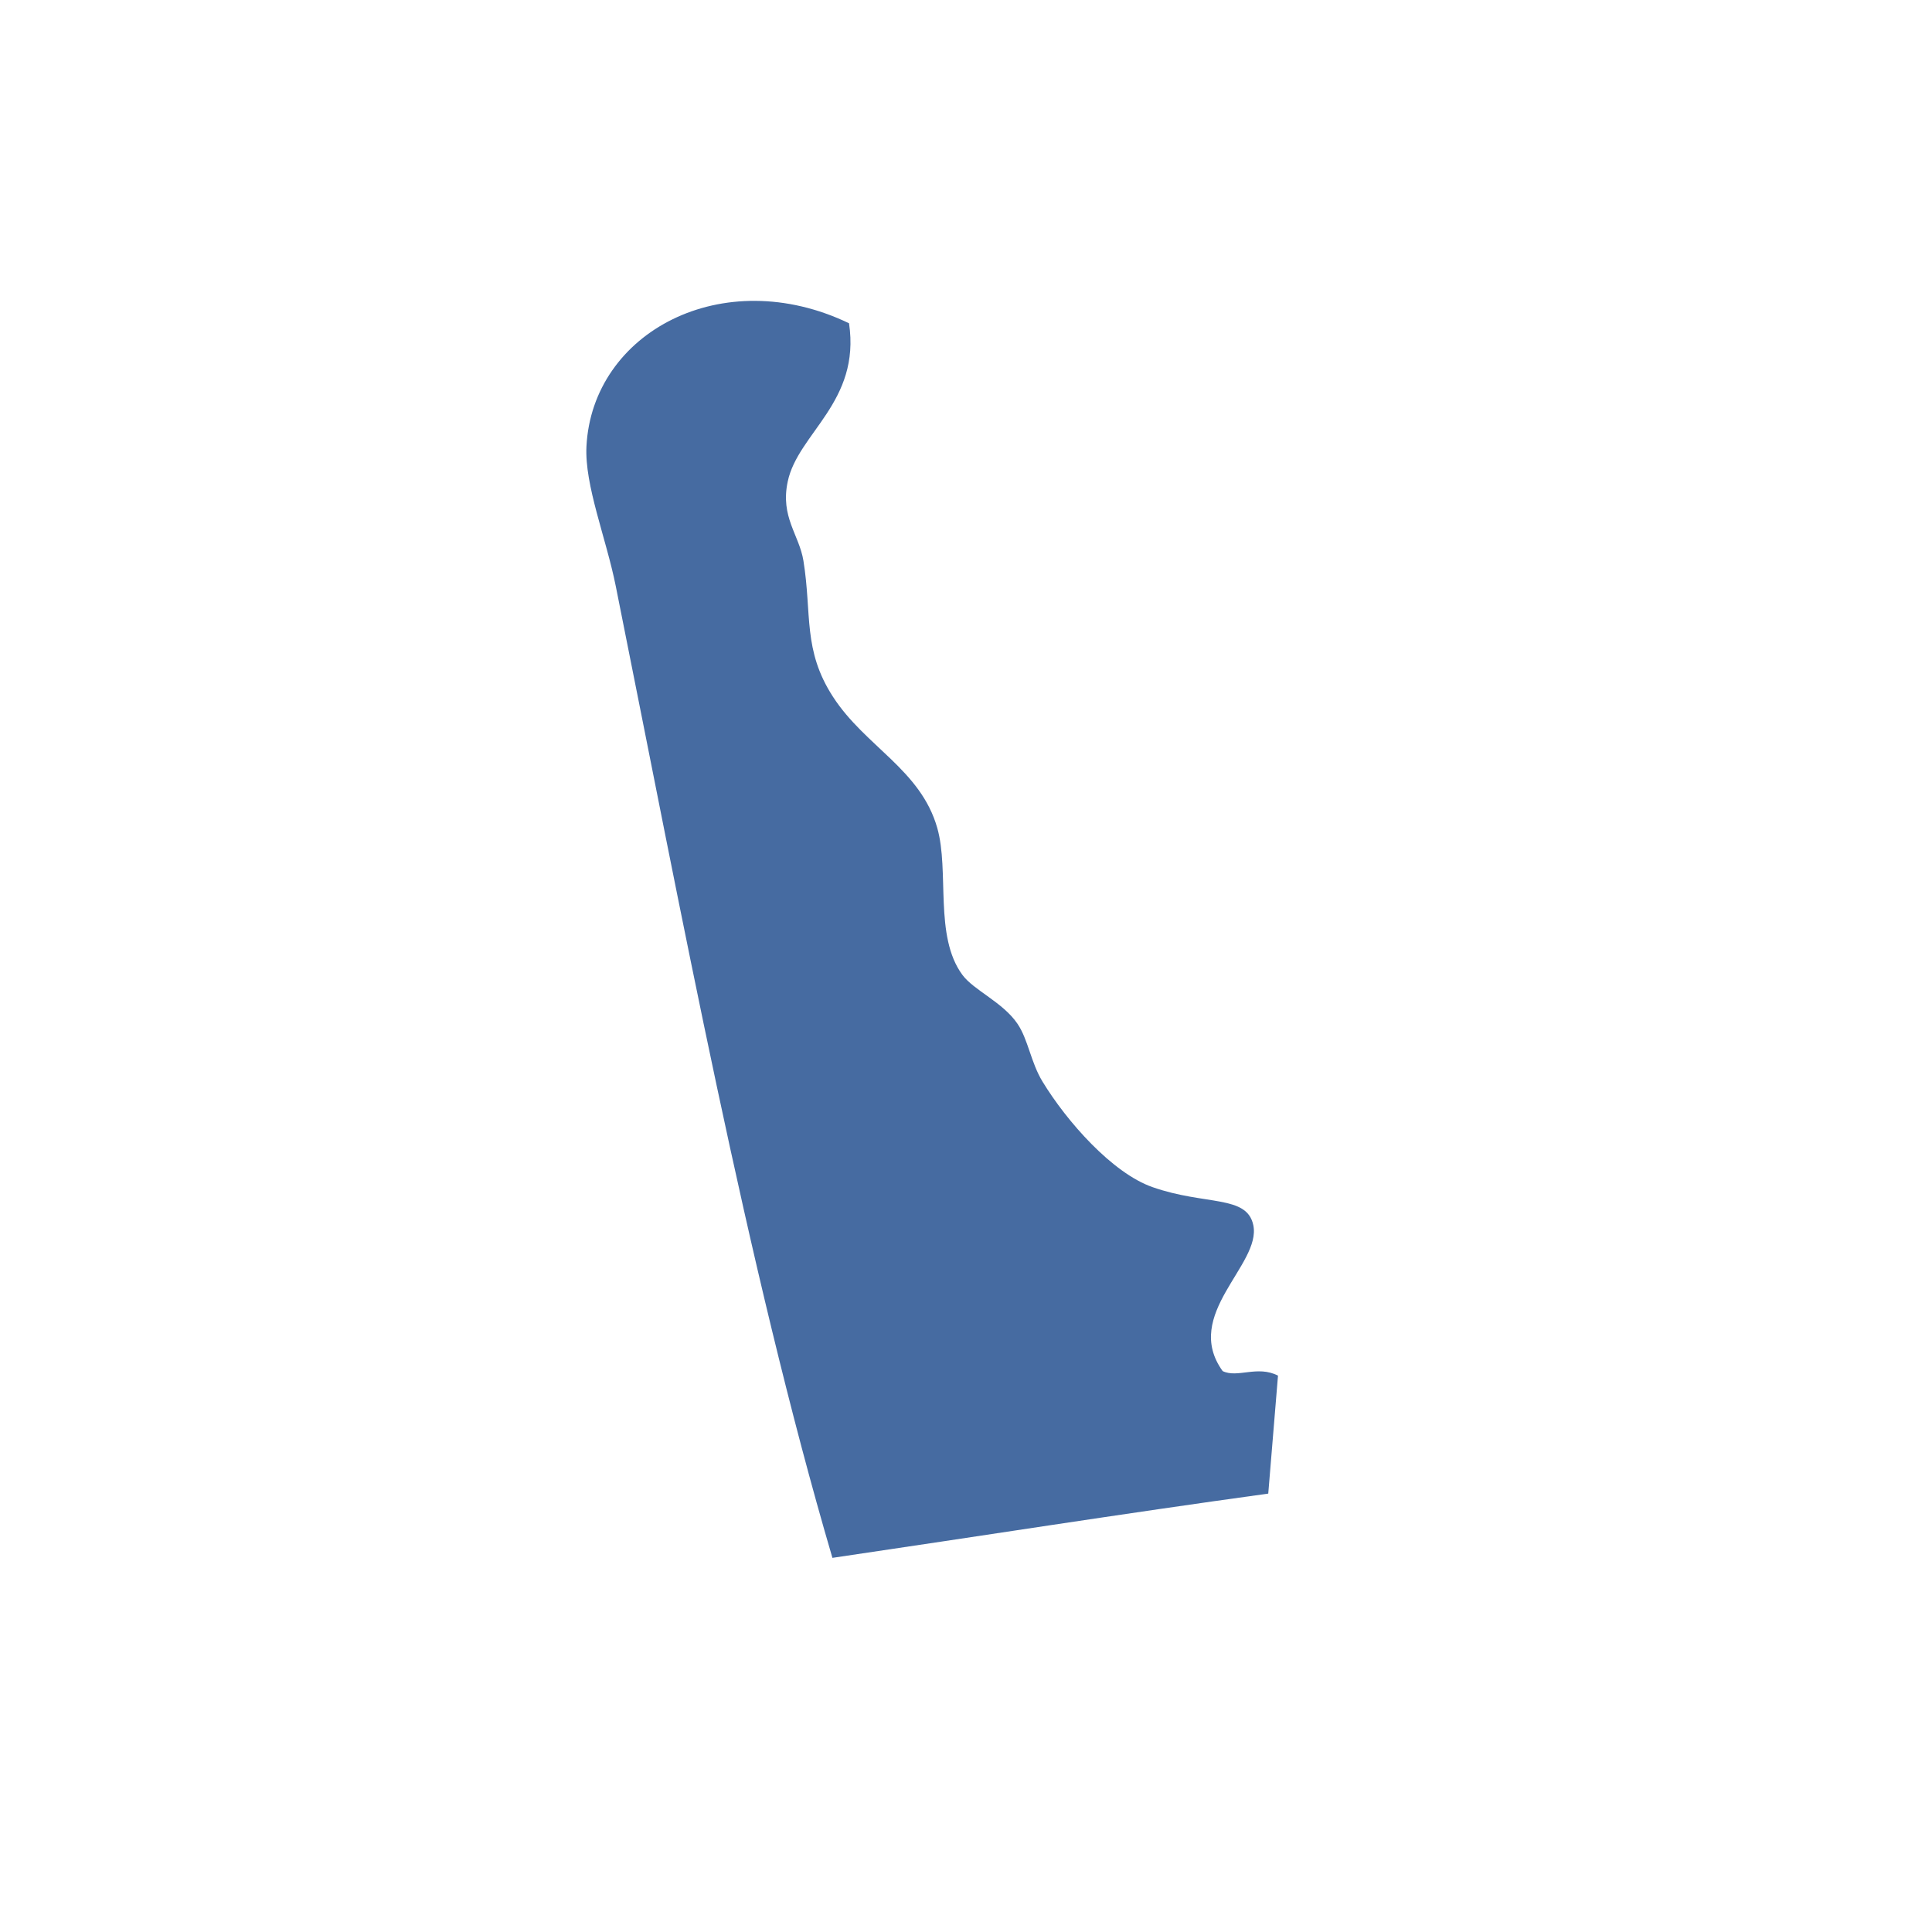 <?xml version="1.0" encoding="utf-8"?>
<!DOCTYPE svg PUBLIC "-//W3C//DTD SVG 1.1//EN" "http://www.w3.org/Graphics/SVG/1.1/DTD/svg11.dtd">
<svg version="1.1" id="Layer_1" xmlns="http://www.w3.org/2000/svg" xmlns:xlink="http://www.w3.org/1999/xlink" x="0px" y="0px"
	 width="500px" height="500px" viewBox="0 0 500 500" enable-background="new 0 0 500 500" xml:space="preserve">
<g>
	<g>
		<path fill="#466ba1" d="M219.729,83.662c3.031,20.374-13.219,28.438-15.863,40.953
			c-1.97,9.197,2.97,13.77,4.063,20.517c2.235,13.821-0.215,23.059,7.655,35.206c8.319,12.852,22.691,18.844,26.979,33.931
			c3.185,11.208-0.857,27.989,6.472,37.982c2.92,4.021,10.524,7.114,14.301,12.719c2.756,4.062,3.44,9.982,6.462,14.934
			c6.277,10.33,18.077,23.691,28.479,27.325c13.708,4.798,24.426,1.96,26.08,9.841c2.144,10.228-18.496,23.12-7.932,37.768
			c3.879,1.878,8.973-1.571,14.321,1.174c-0.847,10.188-1.674,20.364-2.521,30.531c-37.9,5.216-75.188,11.096-112.794,16.628
			c-22.099-75.179-39.074-166.771-56.07-251.484c-2.501-12.484-8.095-26.081-7.584-36.176
			C153.288,85.989,187.045,67.963,219.729,83.662z"/>
	</g>
</g>
</svg>
